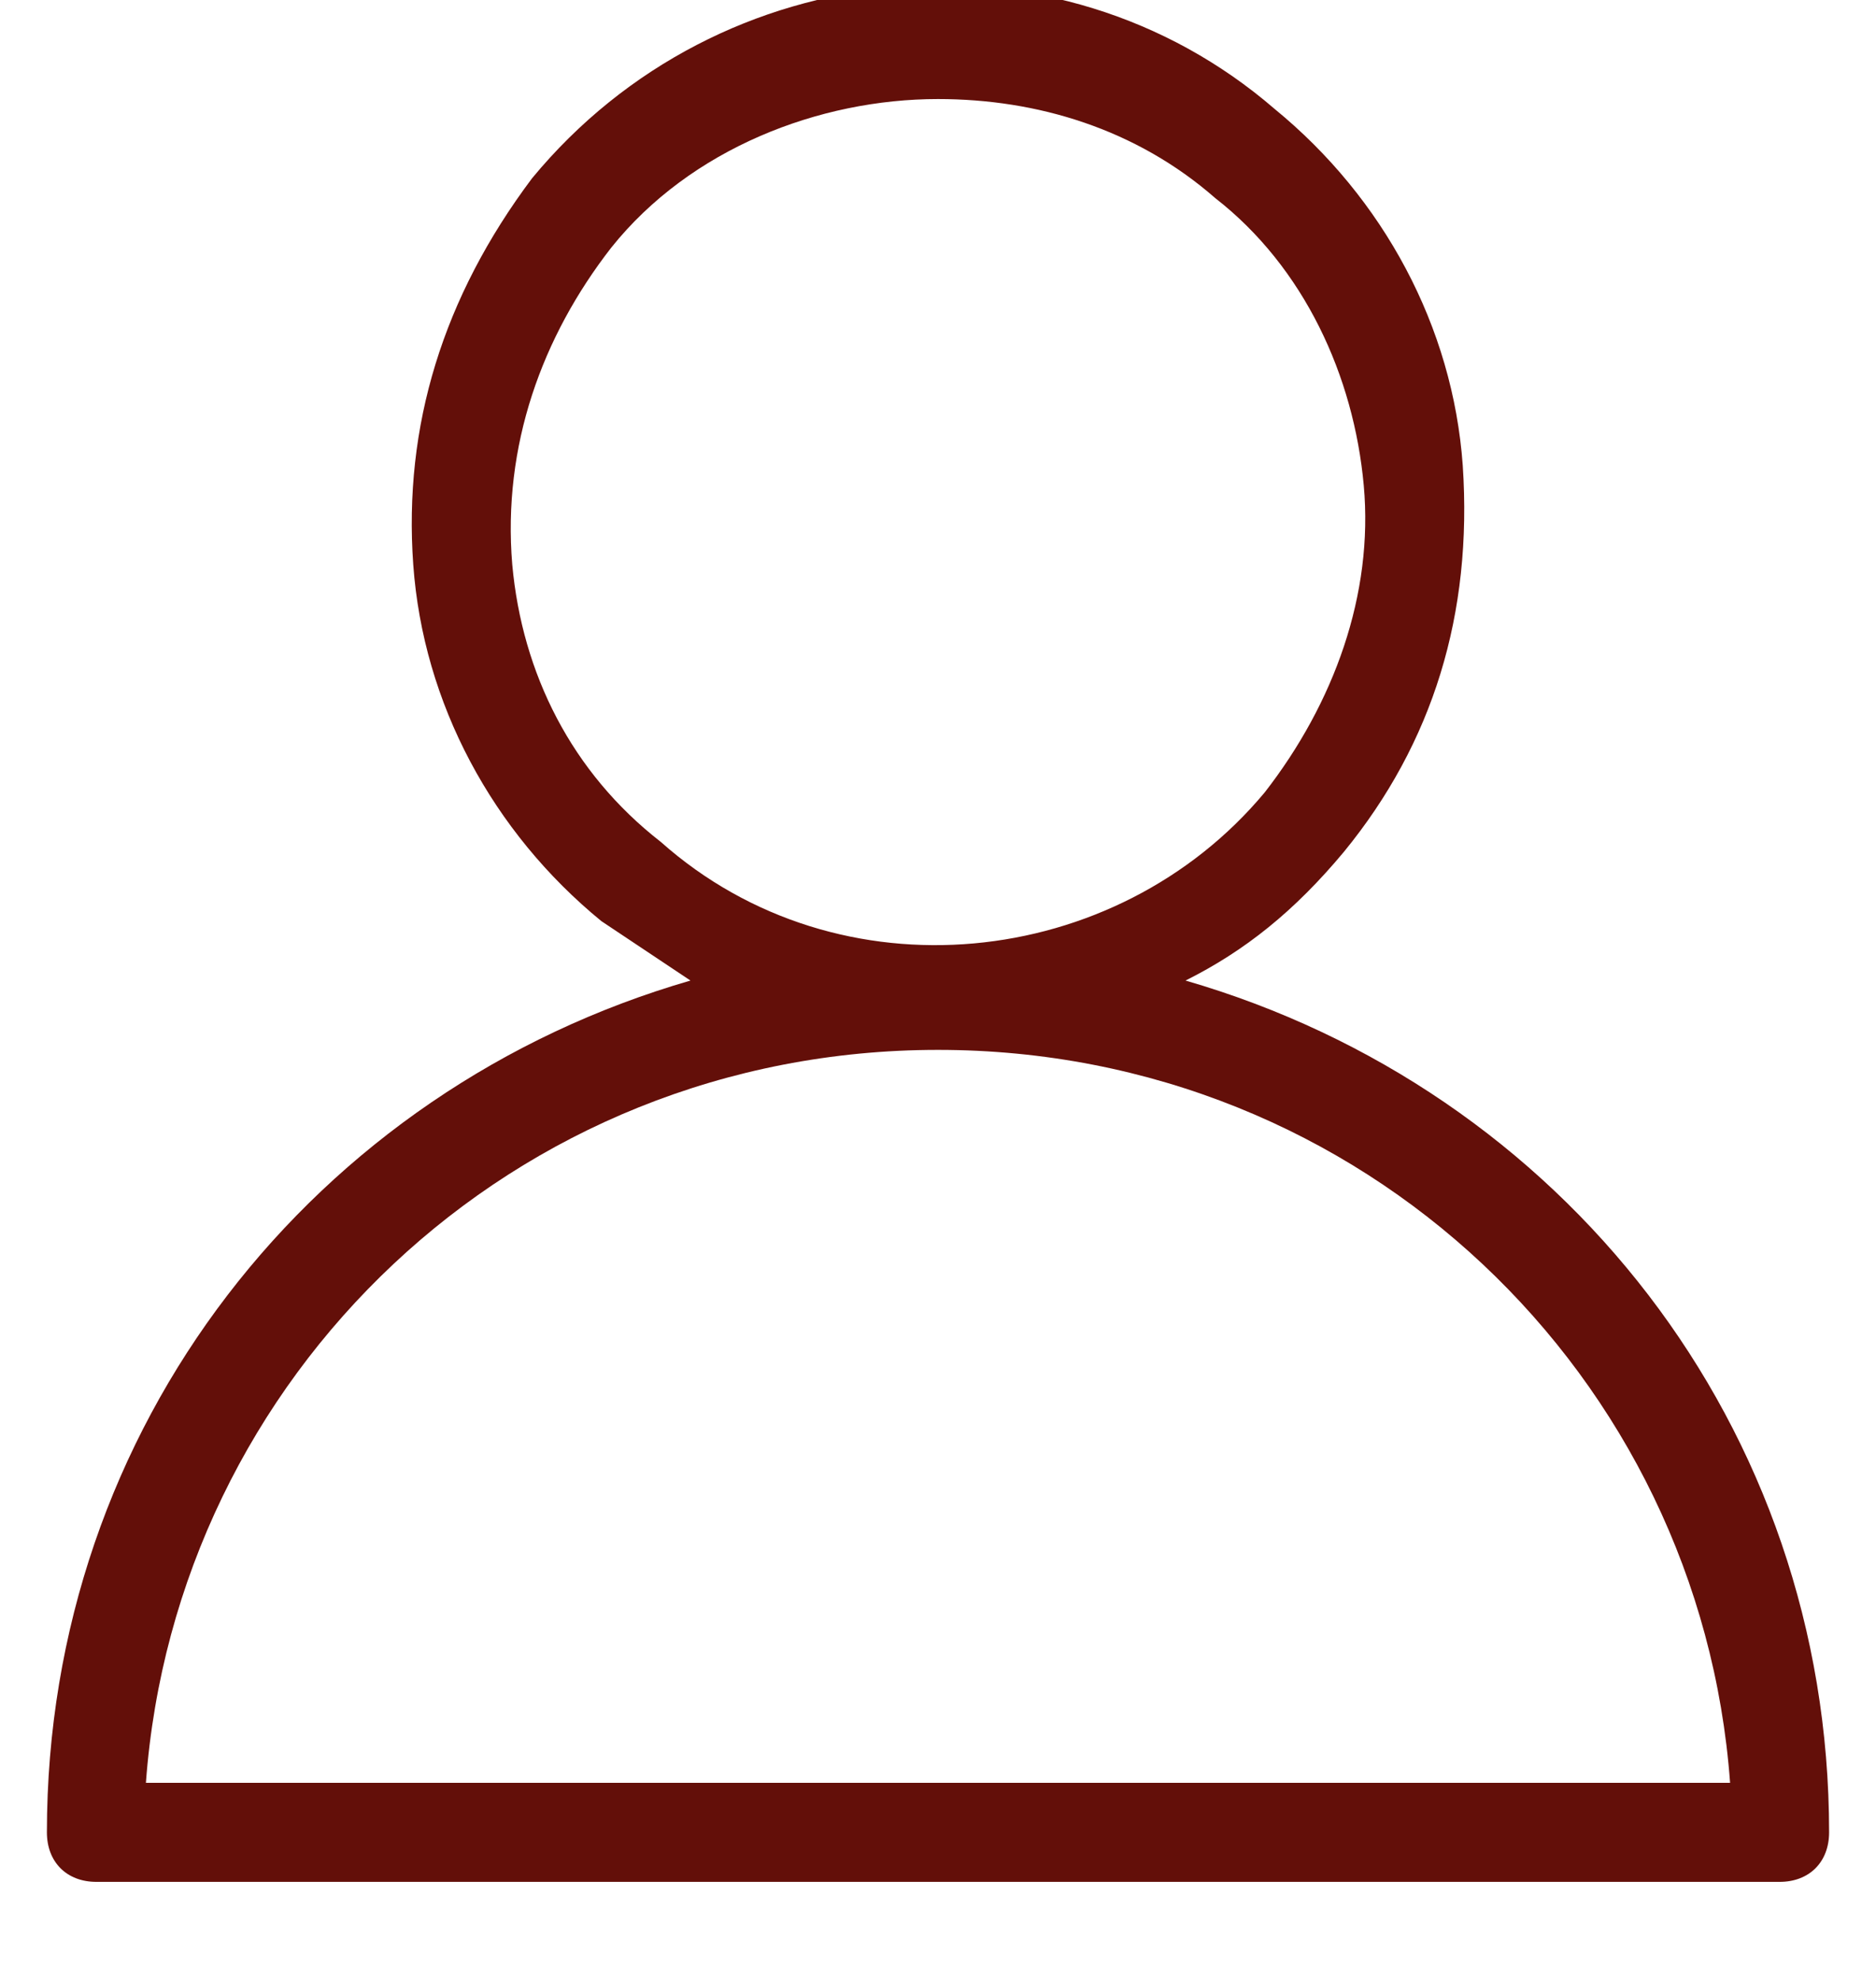 <svg xmlns="http://www.w3.org/2000/svg" width="18" height="19" viewBox="0 0 18 20"><path fill="#630F09" d="M11.5 9.9c.6-.3 1.1-.7 1.6-1.3.9-1.1 1.3-2.4 1.2-3.9-.1-1.4-.8-2.7-1.9-3.6-2.2-1.9-5.6-1.6-7.5.7C4 3 3.6 4.3 3.7 5.7c.1 1.4.8 2.7 1.9 3.6l.9.6C2.7 11 0 14.4 0 18.5c0 .3.2.5.5.5h17c.3 0 .5-.2.5-.5 0-4.1-2.7-7.5-6.5-8.6zM4.7 5.7c-.1-1.2.3-2.3 1-3.2C6.5 1.5 7.8 1 9 1c1 0 2 .3 2.8 1 .9.7 1.4 1.8 1.5 2.9.1 1.1-.3 2.2-1 3.1-1.5 1.8-4.3 2.1-6.1.5-.9-.7-1.4-1.7-1.5-2.8zM1 18c.3-4.1 3.7-7.4 8-7.4s7.7 3.3 8 7.4H1z"/></svg>